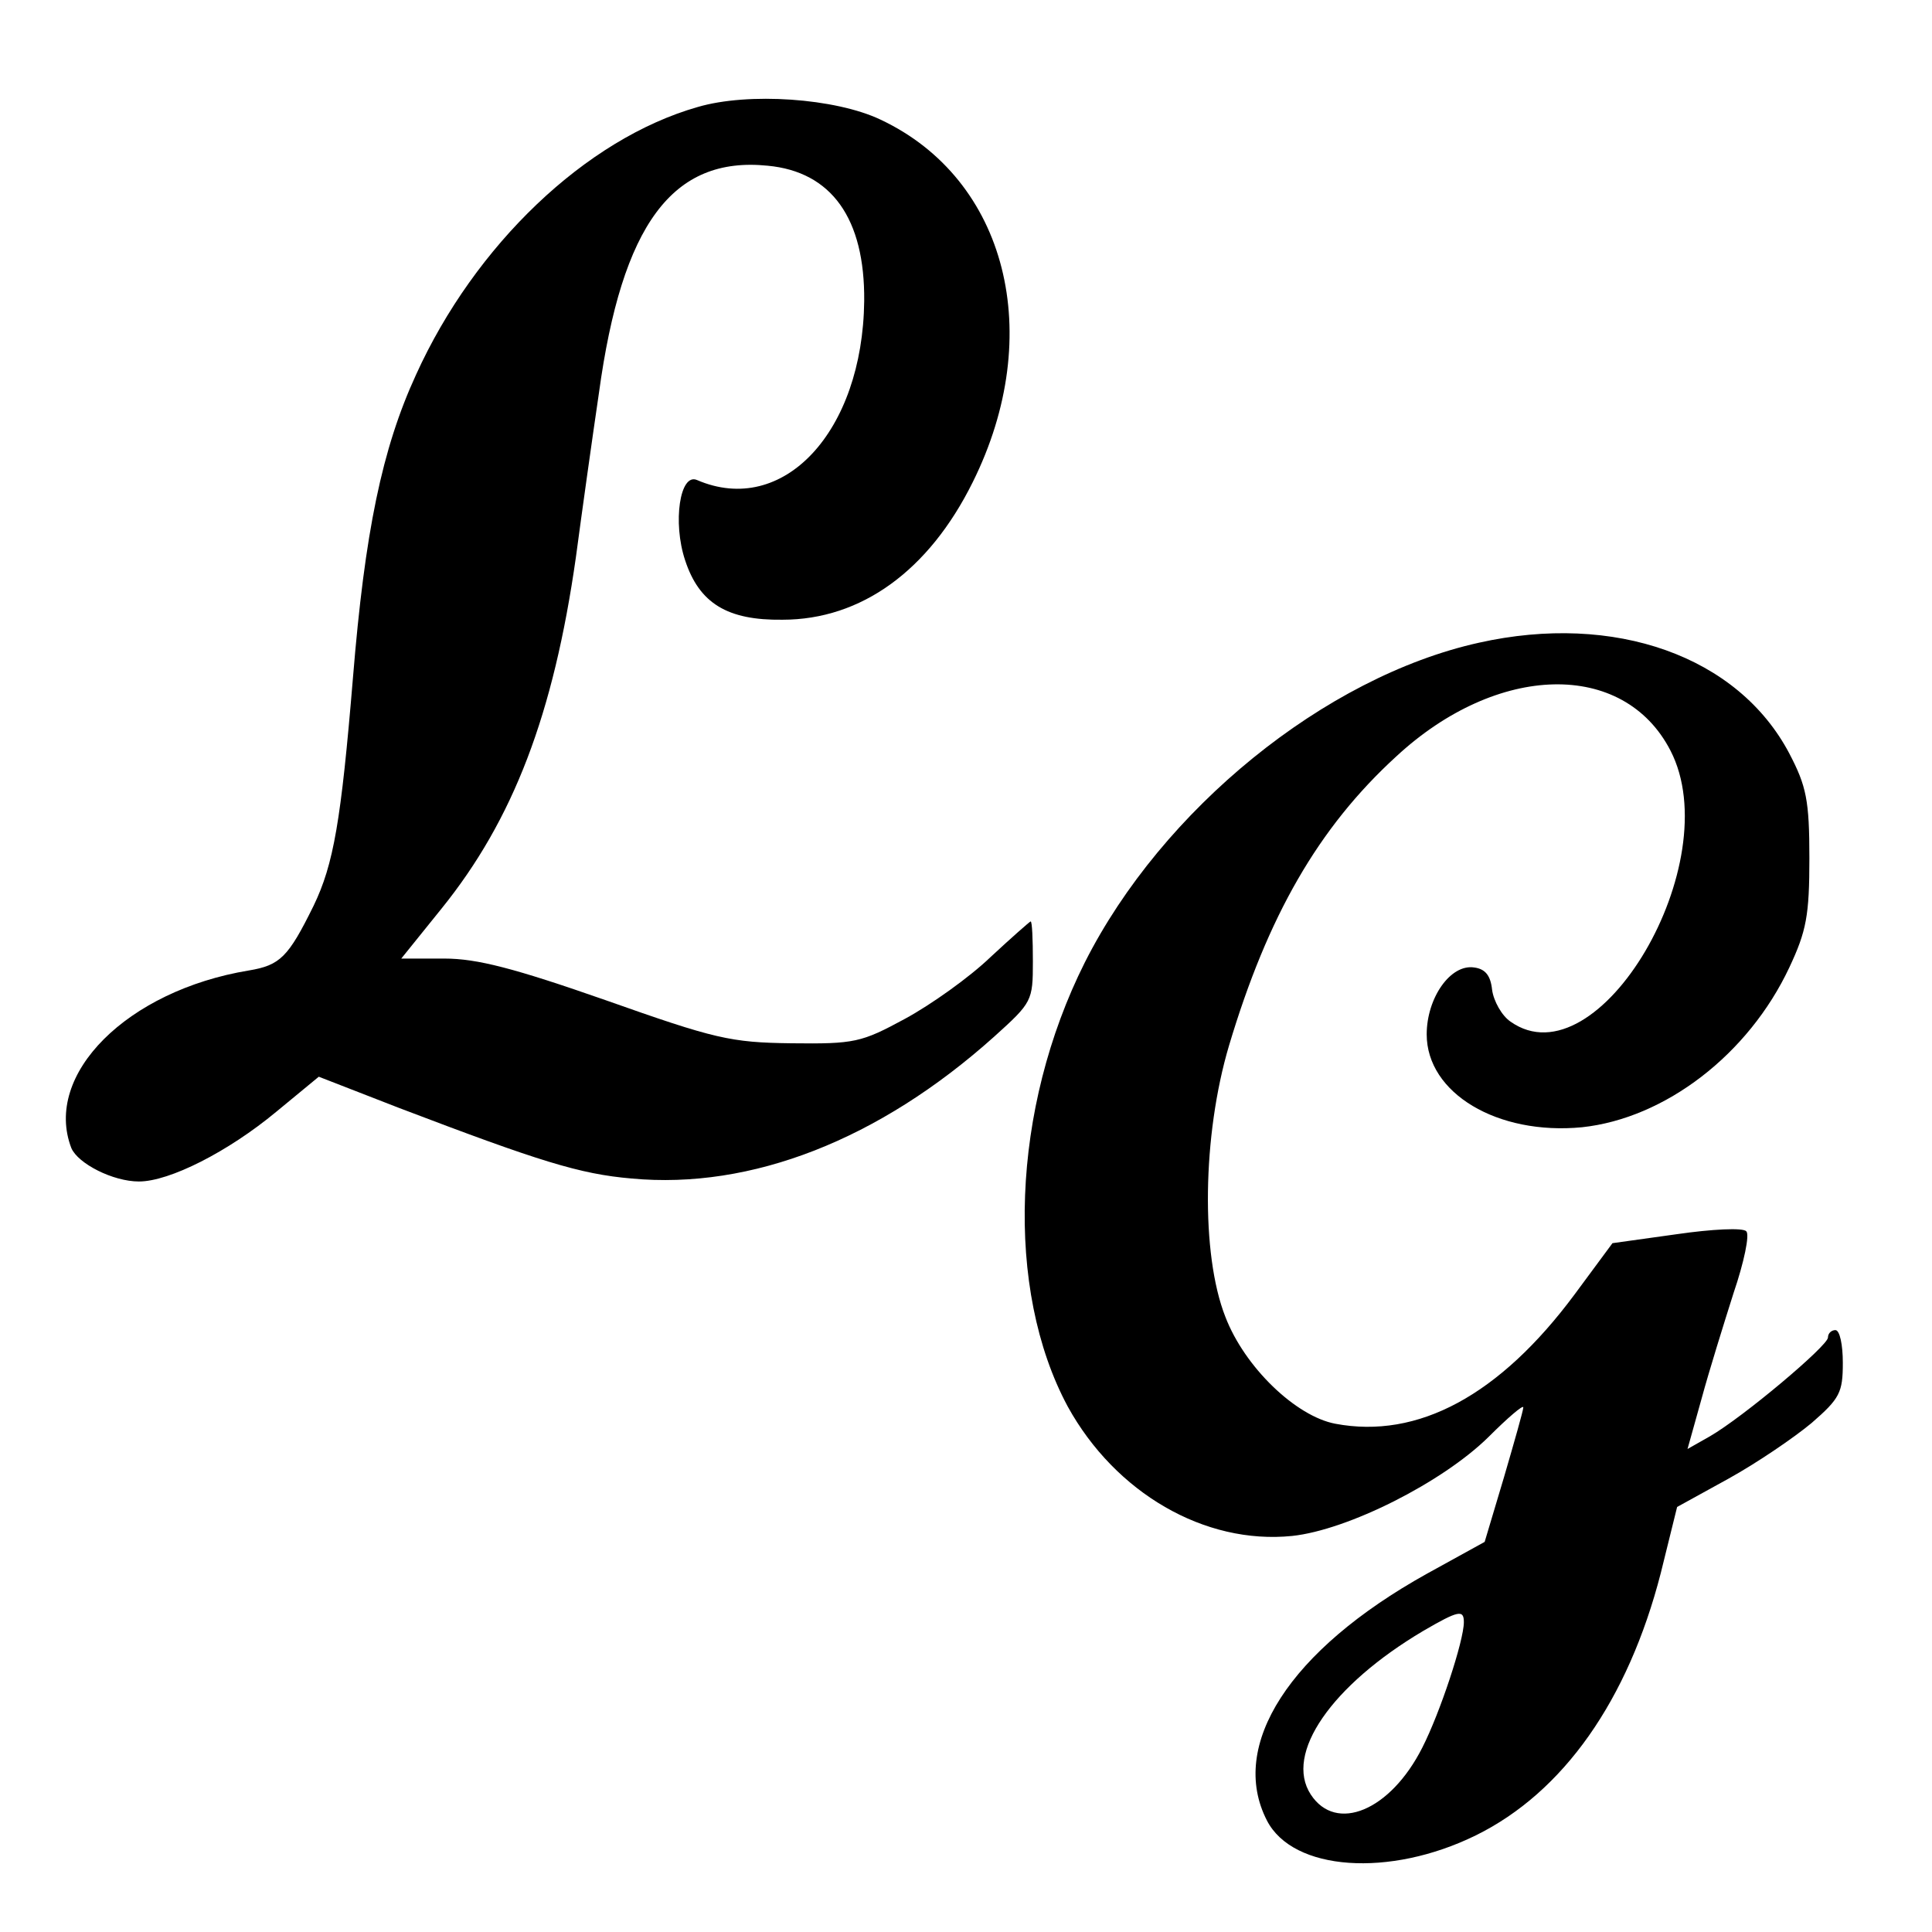 <?xml version="1.0" standalone="no"?>
<!DOCTYPE svg PUBLIC "-//W3C//DTD SVG 20010904//EN"
 "http://www.w3.org/TR/2001/REC-SVG-20010904/DTD/svg10.dtd">
<svg version="1.0" xmlns="http://www.w3.org/2000/svg"
 width="260pt" height="260pt" viewBox="0 0 260 260"
 preserveAspectRatio="xMidYMid meet">
<g transform="translate(0,260) scale(0.1,-0.1)"
fill="#000000" stroke="none">
<path d="M939 2456 c-151 -43 -300 -186 -379 -360 -46 -100 -69 -212 -85 -408
-16 -193 -26 -251 -53 -307 -34 -69 -45 -80 -87 -87 -164 -27 -277 -140 -239
-239 9 -21 56 -45 91 -45 41 0 120 40 185 94 l57 47 108 -42 c189 -72 243 -89
313 -95 161 -15 333 52 488 191 51 46 52 48 52 101 0 30 -1 54 -3 54 -1 0 -26
-22 -54 -48 -28 -27 -80 -64 -115 -83 -59 -32 -68 -34 -153 -33 -82 1 -103 6
-250 58 -123 43 -173 56 -217 56 l-58 0 54 67 c97 120 151 262 181 473 8 60
22 160 31 221 31 227 99 319 227 306 86 -8 131 -71 130 -182 -2 -176 -109
-291 -225 -241 -23 10 -33 -57 -16 -108 19 -58 57 -81 131 -80 106 0 197 66
256 185 99 199 46 408 -124 488 -61 29 -178 37 -246 17z"/>
<path d="M1990 1735 c-207 -46 -426 -224 -530 -430 -99 -197 -108 -440 -23
-598 64 -116 184 -186 302 -174 75 8 202 72 264 133 26 26 47 44 47 40 0 -4
-12 -46 -26 -94 l-26 -87 -78 -43 c-185 -103 -267 -231 -215 -332 35 -68 165
-77 281 -20 118 58 205 182 249 353 l22 89 69 38 c38 21 88 55 112 75 38 33
42 41 42 81 0 24 -4 44 -10 44 -5 0 -10 -4 -10 -10 0 -11 -114 -107 -159 -133
l-30 -17 19 68 c10 37 30 101 43 142 14 41 22 79 17 83 -4 5 -46 3 -94 -4
l-86 -12 -51 -69 c-101 -136 -211 -195 -322 -174 -53 10 -122 76 -148 144 -33
84 -31 244 5 365 52 174 120 293 225 389 136 126 306 130 369 8 78 -151 -97
-448 -215 -365 -12 8 -23 28 -25 43 -2 19 -9 28 -24 30 -32 5 -64 -41 -64 -90
0 -79 95 -136 209 -125 112 12 224 98 279 215 23 49 27 70 27 147 0 78 -4 97
-27 141 -69 131 -235 190 -418 149z m-20 -1318 c0 -25 -32 -122 -56 -169 -43
-85 -116 -115 -150 -63 -36 55 28 147 151 220 48 28 55 29 55 12z"/>
</g>
</svg>
